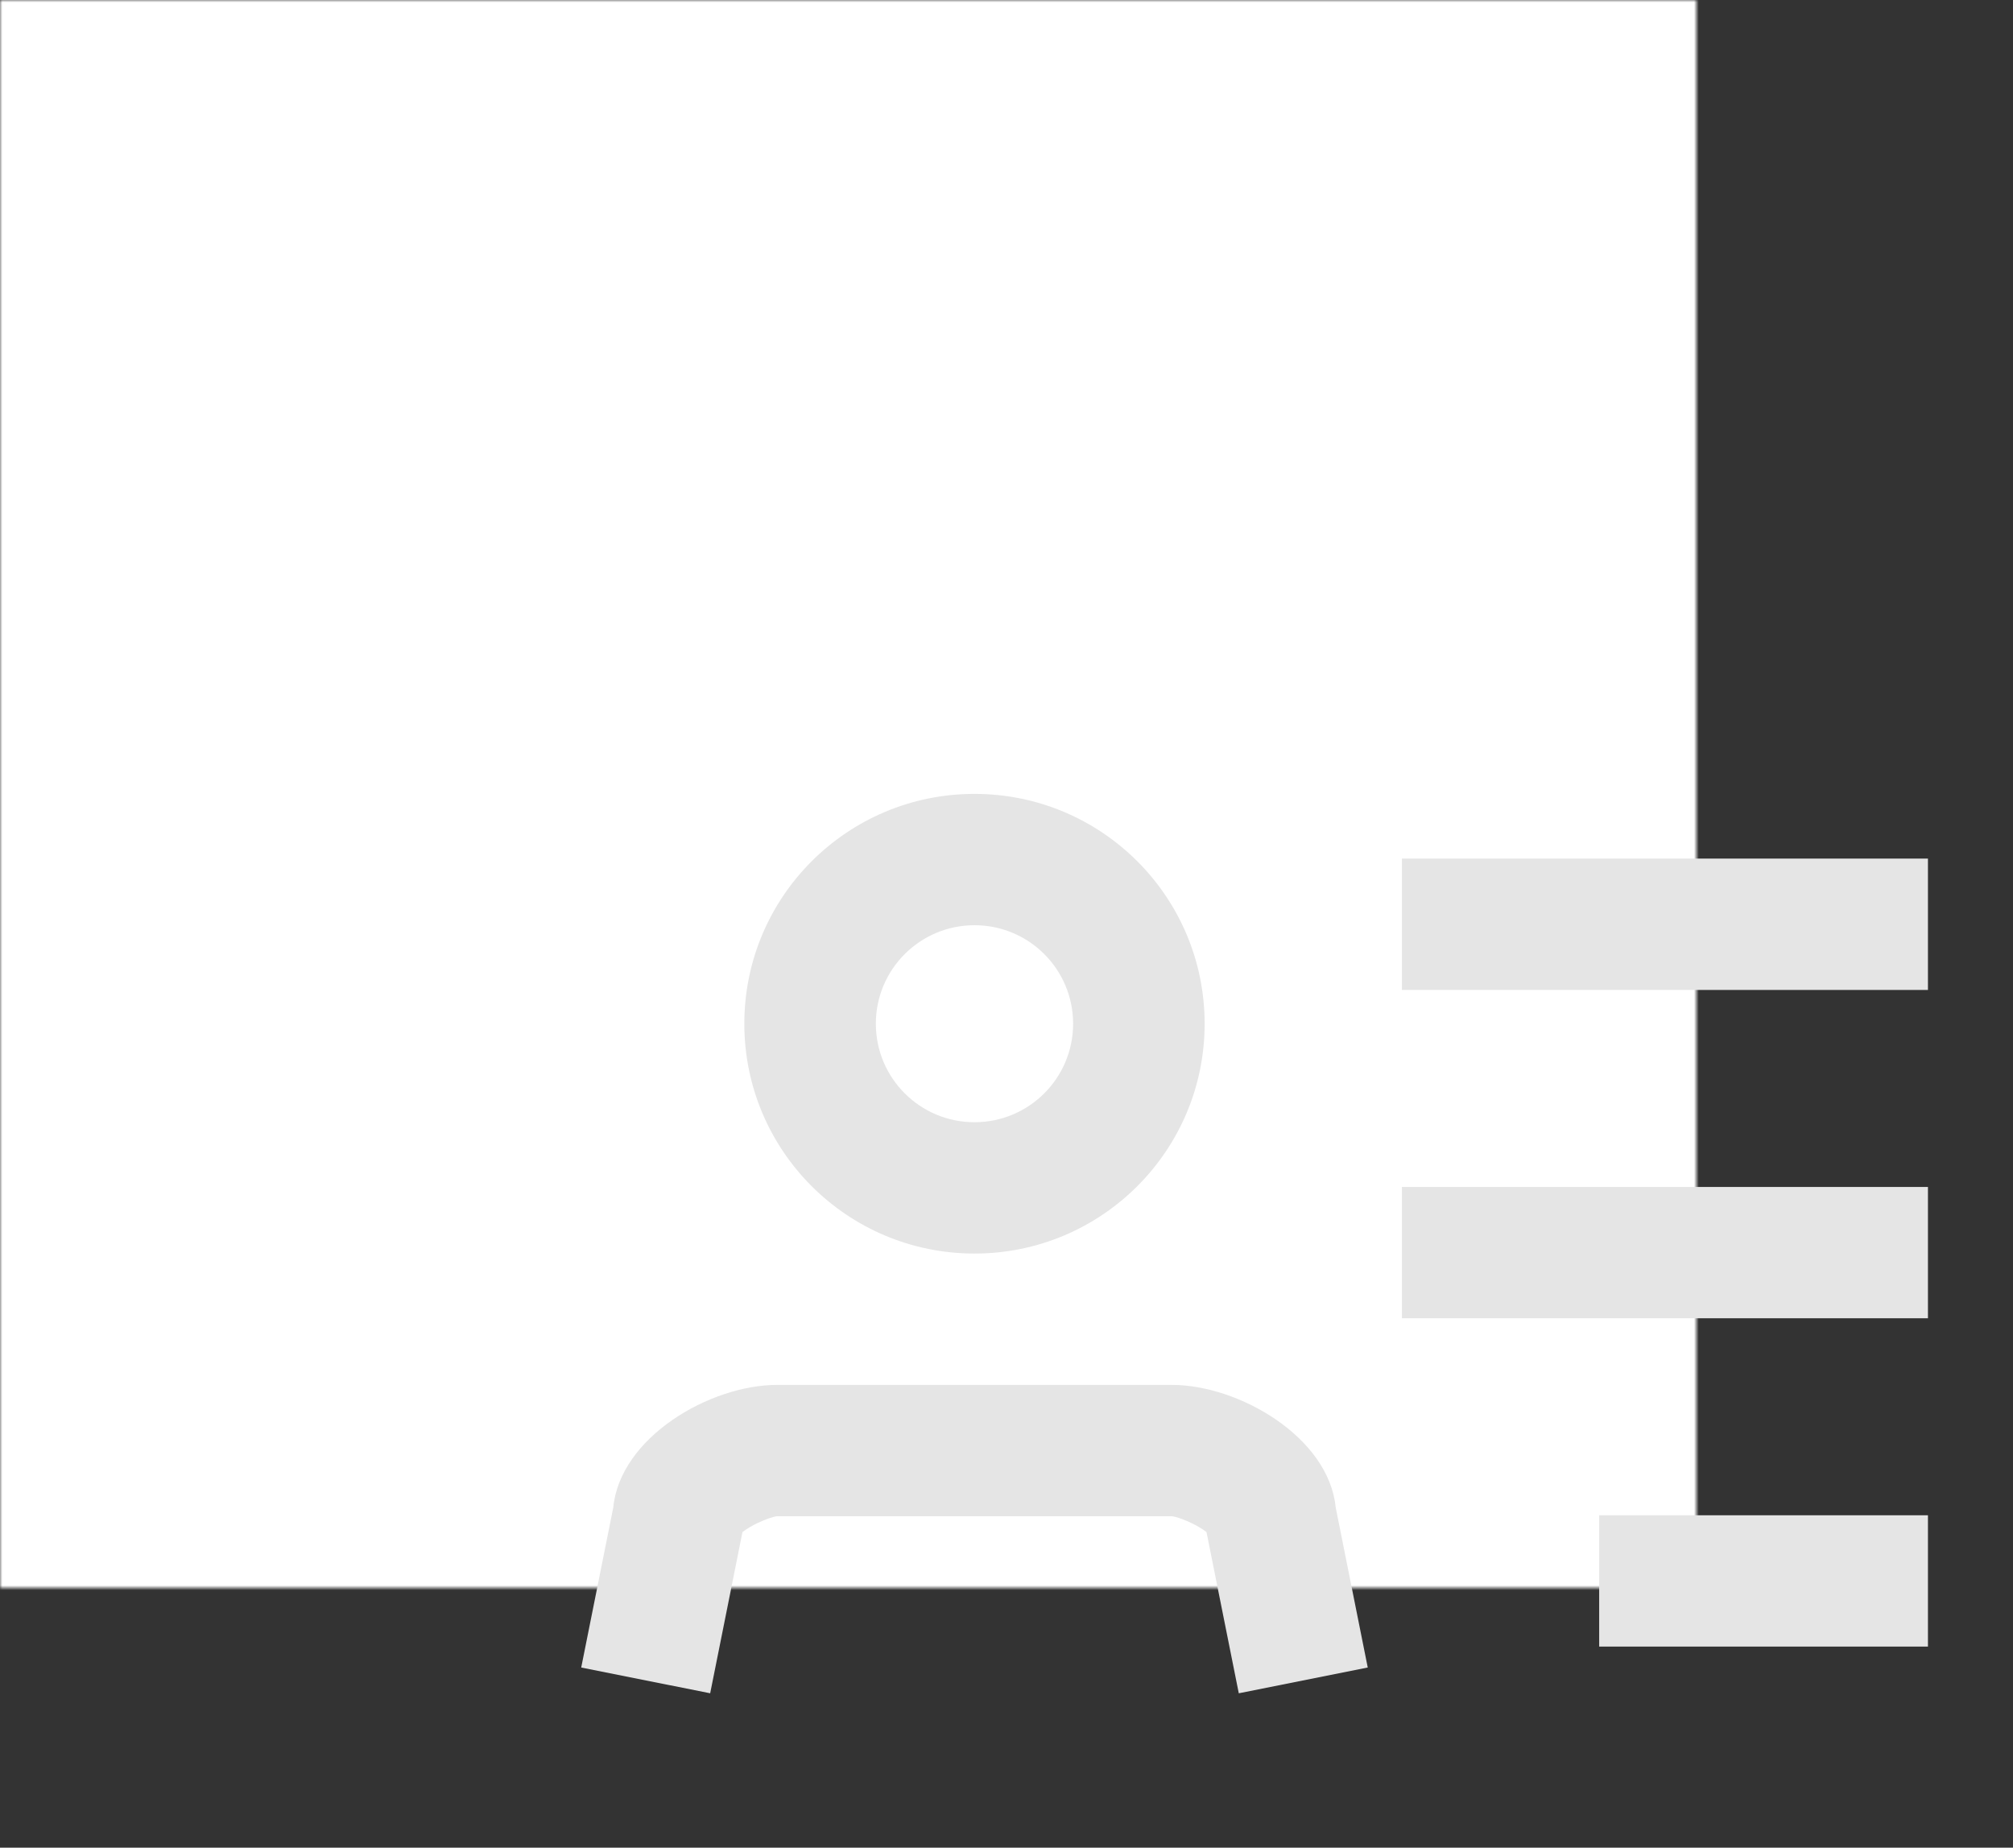 <svg width="426" height="391" viewBox="0 0 426 391" fill="none" xmlns="http://www.w3.org/2000/svg">
<rect x="0" y="0" width="426" height="391" fill="#333333" stroke="none"/>
<mask id="mask0" mask-type="alpha" maskUnits="userSpaceOnUse" x="0" y="0" width="359" height="336">
<rect width="359" height="336" fill="white"/>
</mask>
<g mask="url(#mask0)">
<rect x="-35" y="-47" width="551" height="461" fill="white"/>
</g>
<path d="M227.098 216.637C227.098 205.121 217.757 195.793 206.225 195.793C194.692 195.793 185.351 205.121 185.351 216.637C185.351 228.153 194.692 237.482 206.225 237.482C217.757 237.482 227.098 228.153 227.098 216.637ZM254.93 216.637C254.93 243.503 233.128 265.274 206.225 265.274C179.321 265.274 157.519 243.503 157.519 216.637C157.519 189.772 179.321 168 206.225 168C233.128 168 254.93 189.772 254.93 216.637ZM150.291 358.326L123 352.875L129.776 319.044C131.224 304.135 150.246 293.067 164.477 293.067H247.972C262.203 293.067 281.225 304.135 282.674 319.044L289.449 352.875L262.158 358.326L255.326 324.213C254.943 323.916 254.445 323.573 253.859 323.222C251.509 321.814 248.642 320.86 247.972 320.86H164.477C163.808 320.86 160.941 321.814 158.591 323.222C158.005 323.573 157.507 323.916 157.123 324.213L150.291 358.326ZM296.678 209.487V181.695H408V209.487H296.678ZM296.678 278.969V251.176H408V278.969H296.678ZM338.425 348.451V320.658H408V348.451H338.425Z" fill="#E5E5E5"/>
</svg>